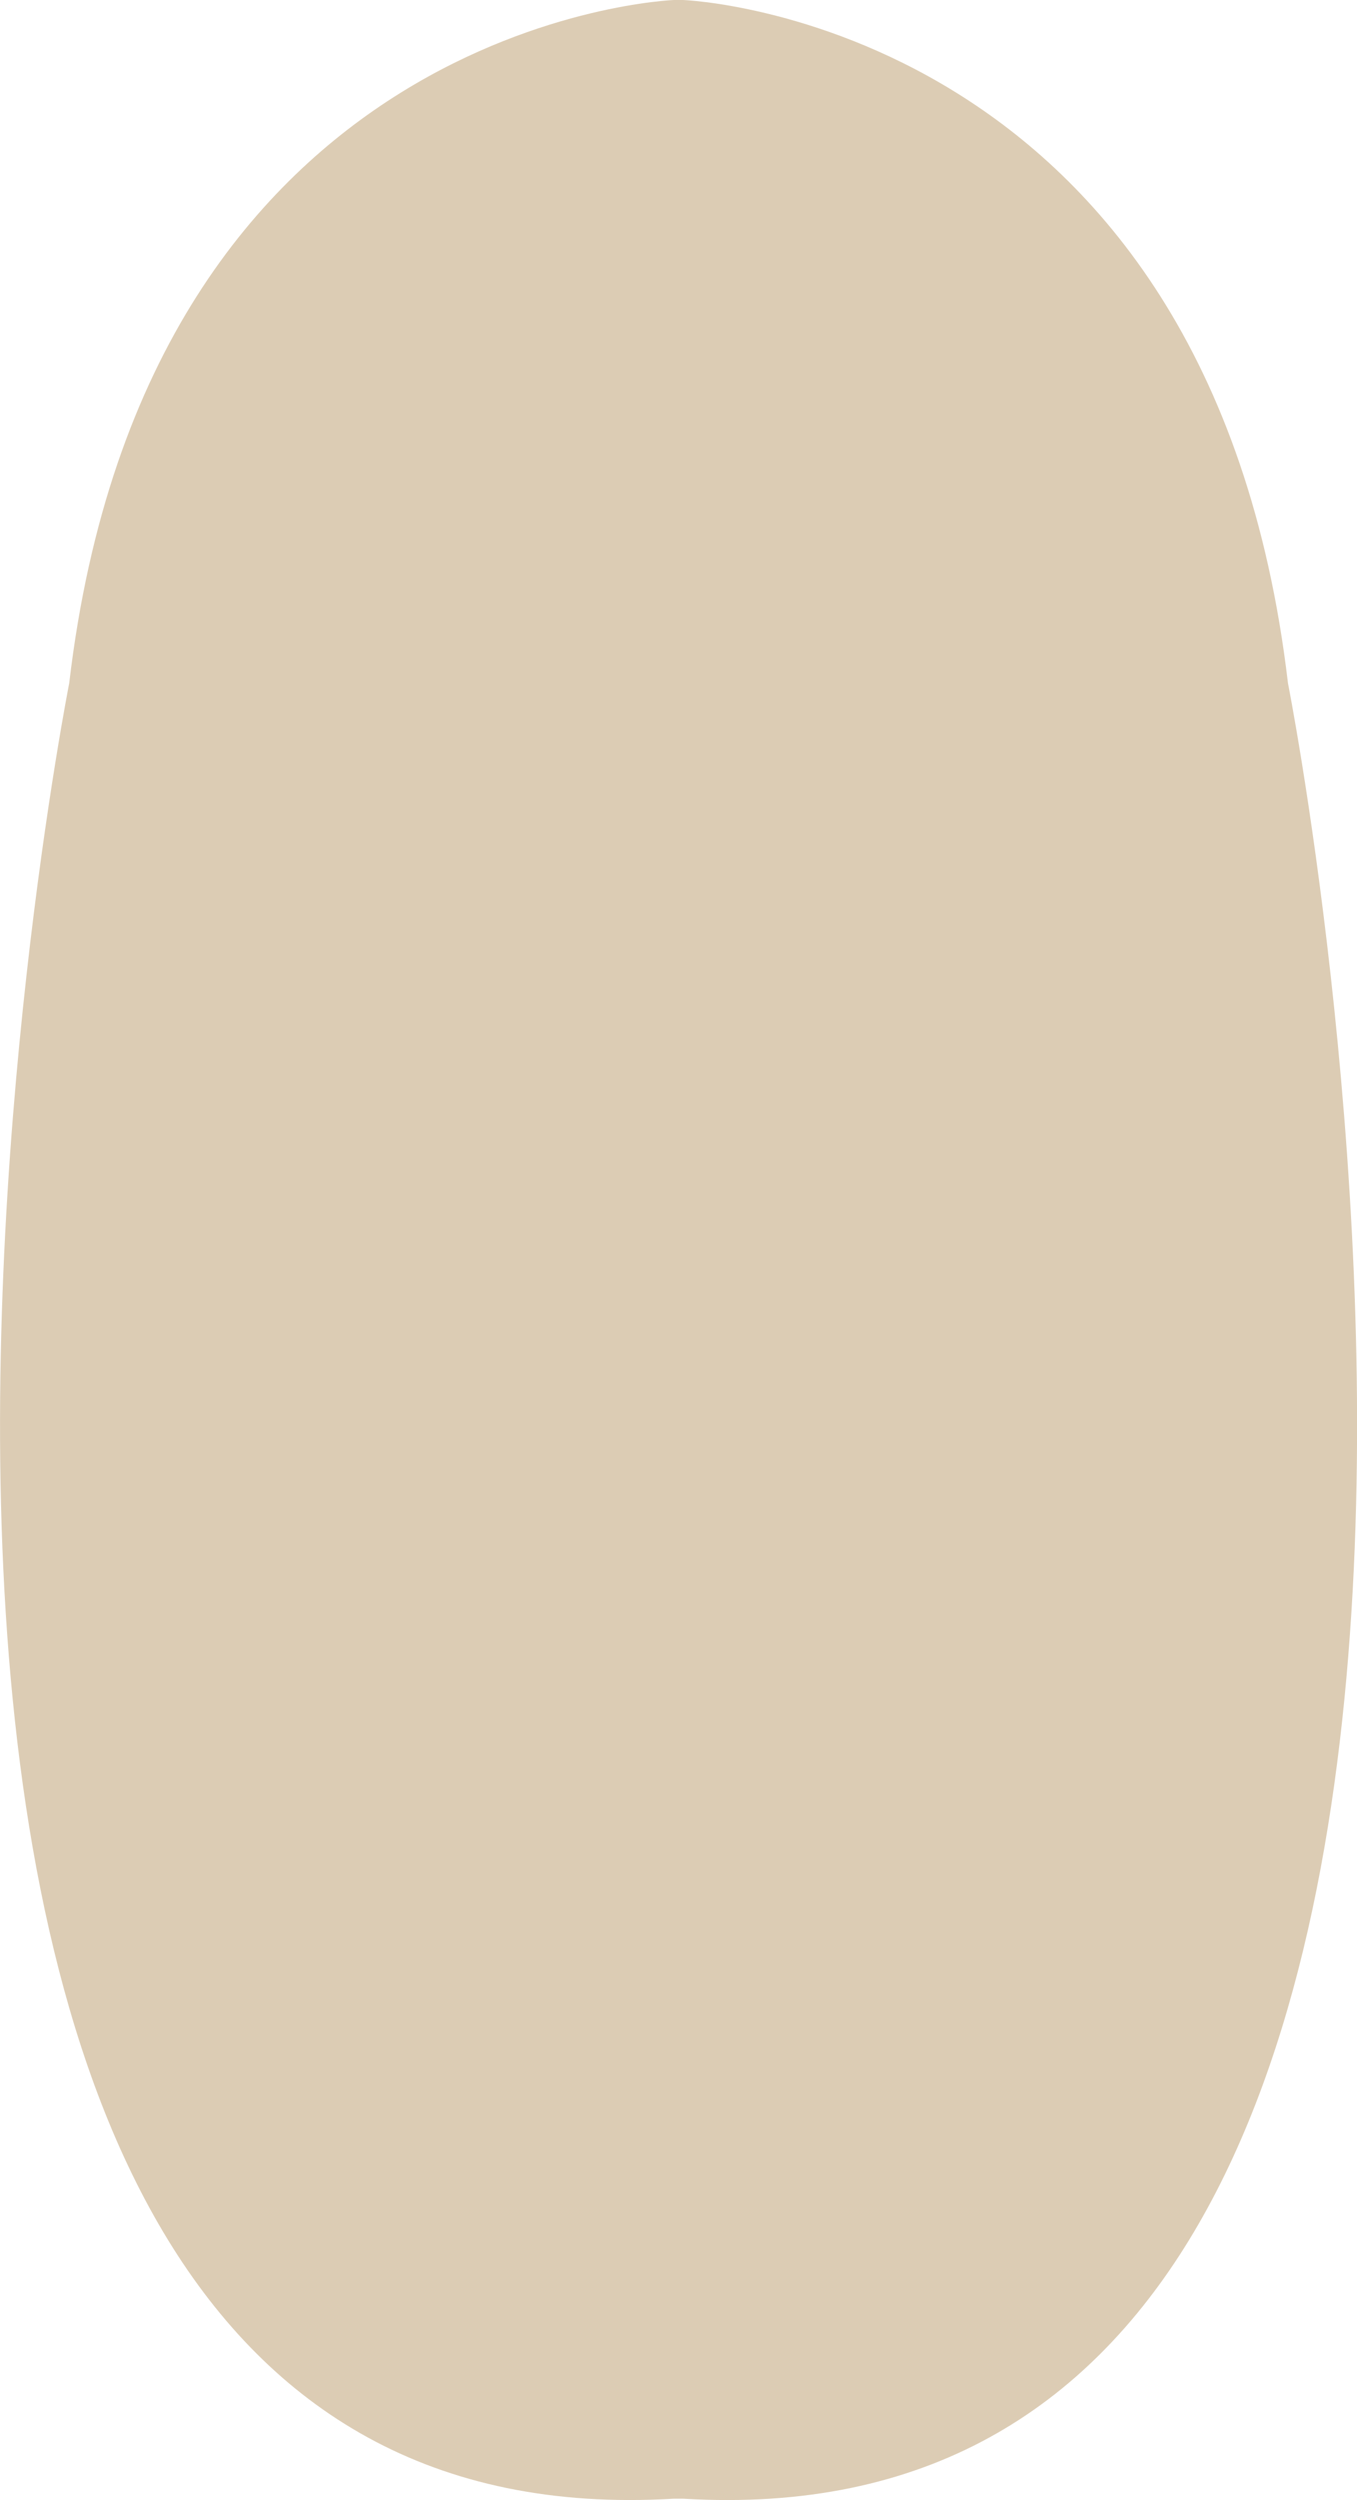 <svg xmlns="http://www.w3.org/2000/svg" viewBox="0 0 70.59 130"><defs><style>.cls-1{fill:#dcccb4;}</style></defs><title>nail</title><g id="Layer_2" data-name="Layer 2"><g id="maniera_main"><g id="paznokcie_element_zmienny" data-name="paznokcie_element zmienny"><path class="cls-1" d="M35.53,129.93C86.28,133,67,35.53,67,35.53,62.93,1,35.53,0,35.53,0h-.47S7.66,1,3.6,35.53c0,0-19.29,97.45,31.46,94.4Z"/></g></g></g></svg>